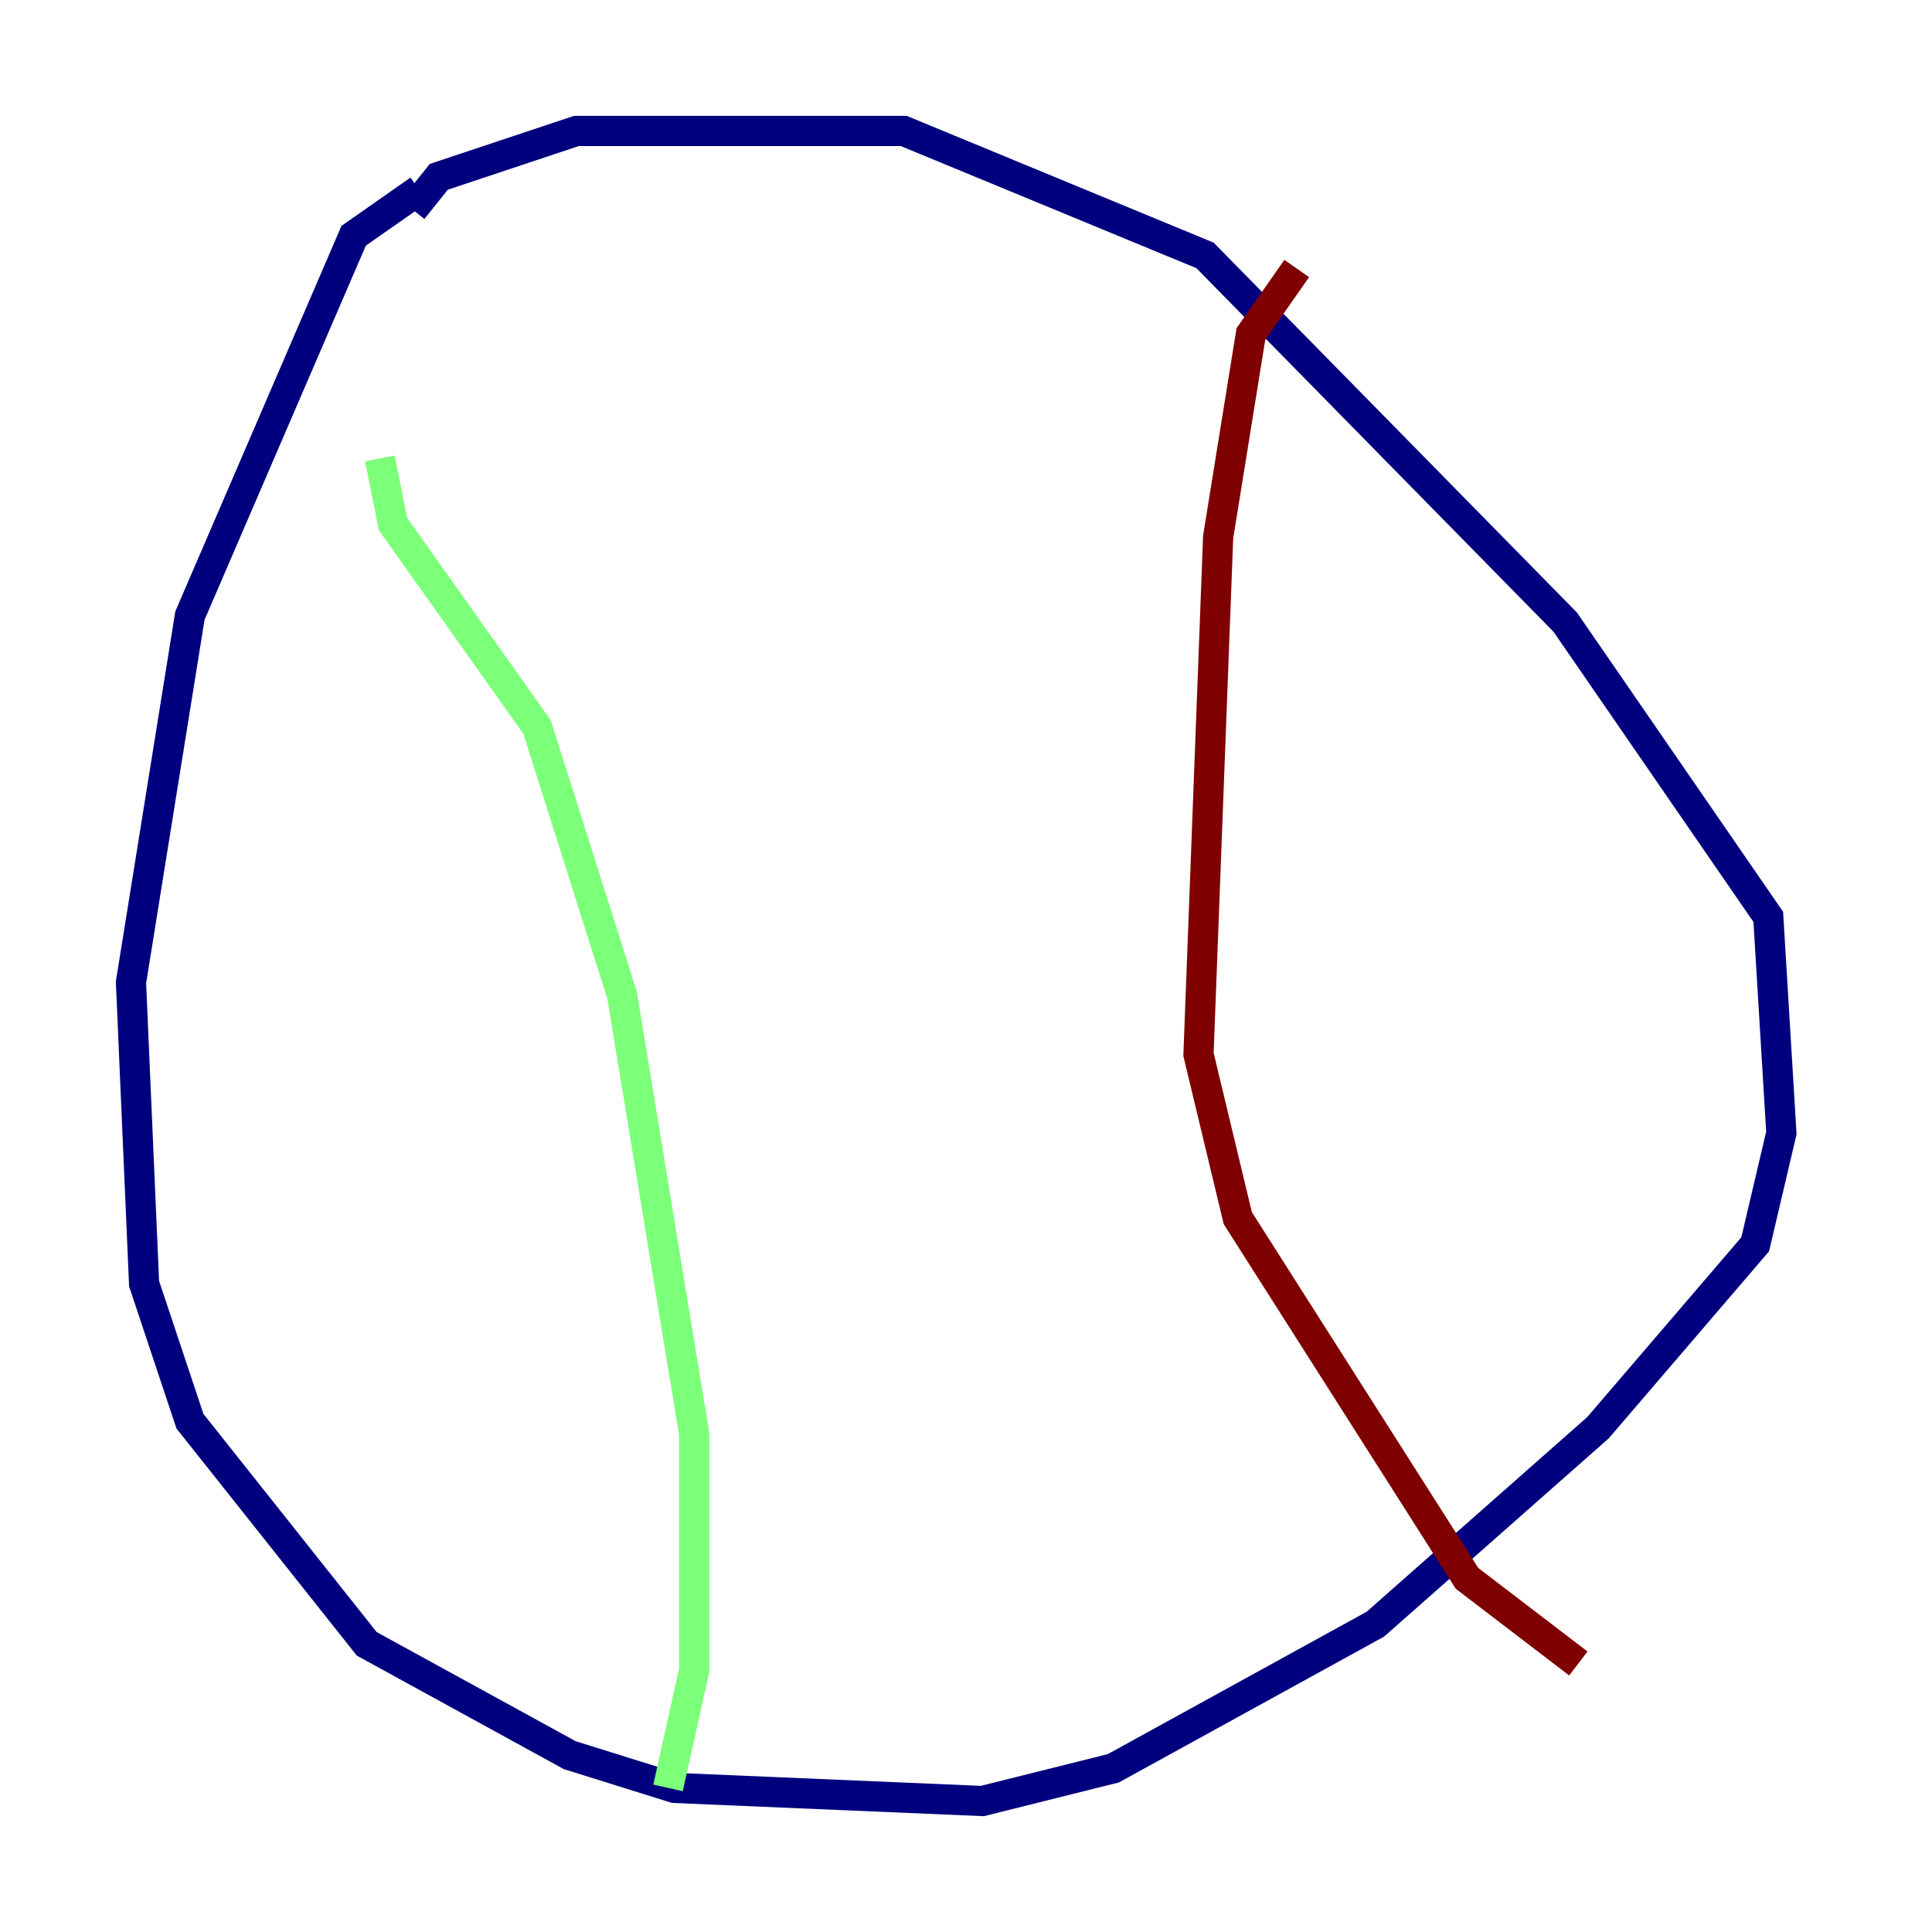 <?xml version="1.0" encoding="utf-8" ?>
<svg baseProfile="tiny" height="128" version="1.2" viewBox="0,0,128,128" width="128" xmlns="http://www.w3.org/2000/svg" xmlns:ev="http://www.w3.org/2001/xml-events" xmlns:xlink="http://www.w3.org/1999/xlink"><defs /><polyline fill="none" points="27.77,12.583 23.43,15.62 12.583,40.786 8.678,65.085 9.546,85.044 12.583,94.156 24.298,108.909 37.749,116.285 44.691,118.454 65.085,119.322 73.763,117.153 91.119,107.607 105.871,94.59 116.285,82.441 118.02,75.064 117.153,60.746 103.702,41.22 79.837,16.922 59.878,8.678 38.183,8.678 29.071,11.715 27.336,13.885" stroke="#00007f" stroke-width="2" /><polyline fill="none" points="25.166,30.373 26.034,34.712 35.58,48.163 41.22,65.953 45.993,95.024 45.993,110.644 44.258,118.454" stroke="#7cff79" stroke-width="2" /><polyline fill="none" points="85.912,17.79 82.875,22.129 80.705,35.58 79.403,69.858 82.007,80.705 94.156,99.797 97.193,104.57 104.57,110.21" stroke="#7f0000" stroke-width="2" /></svg>